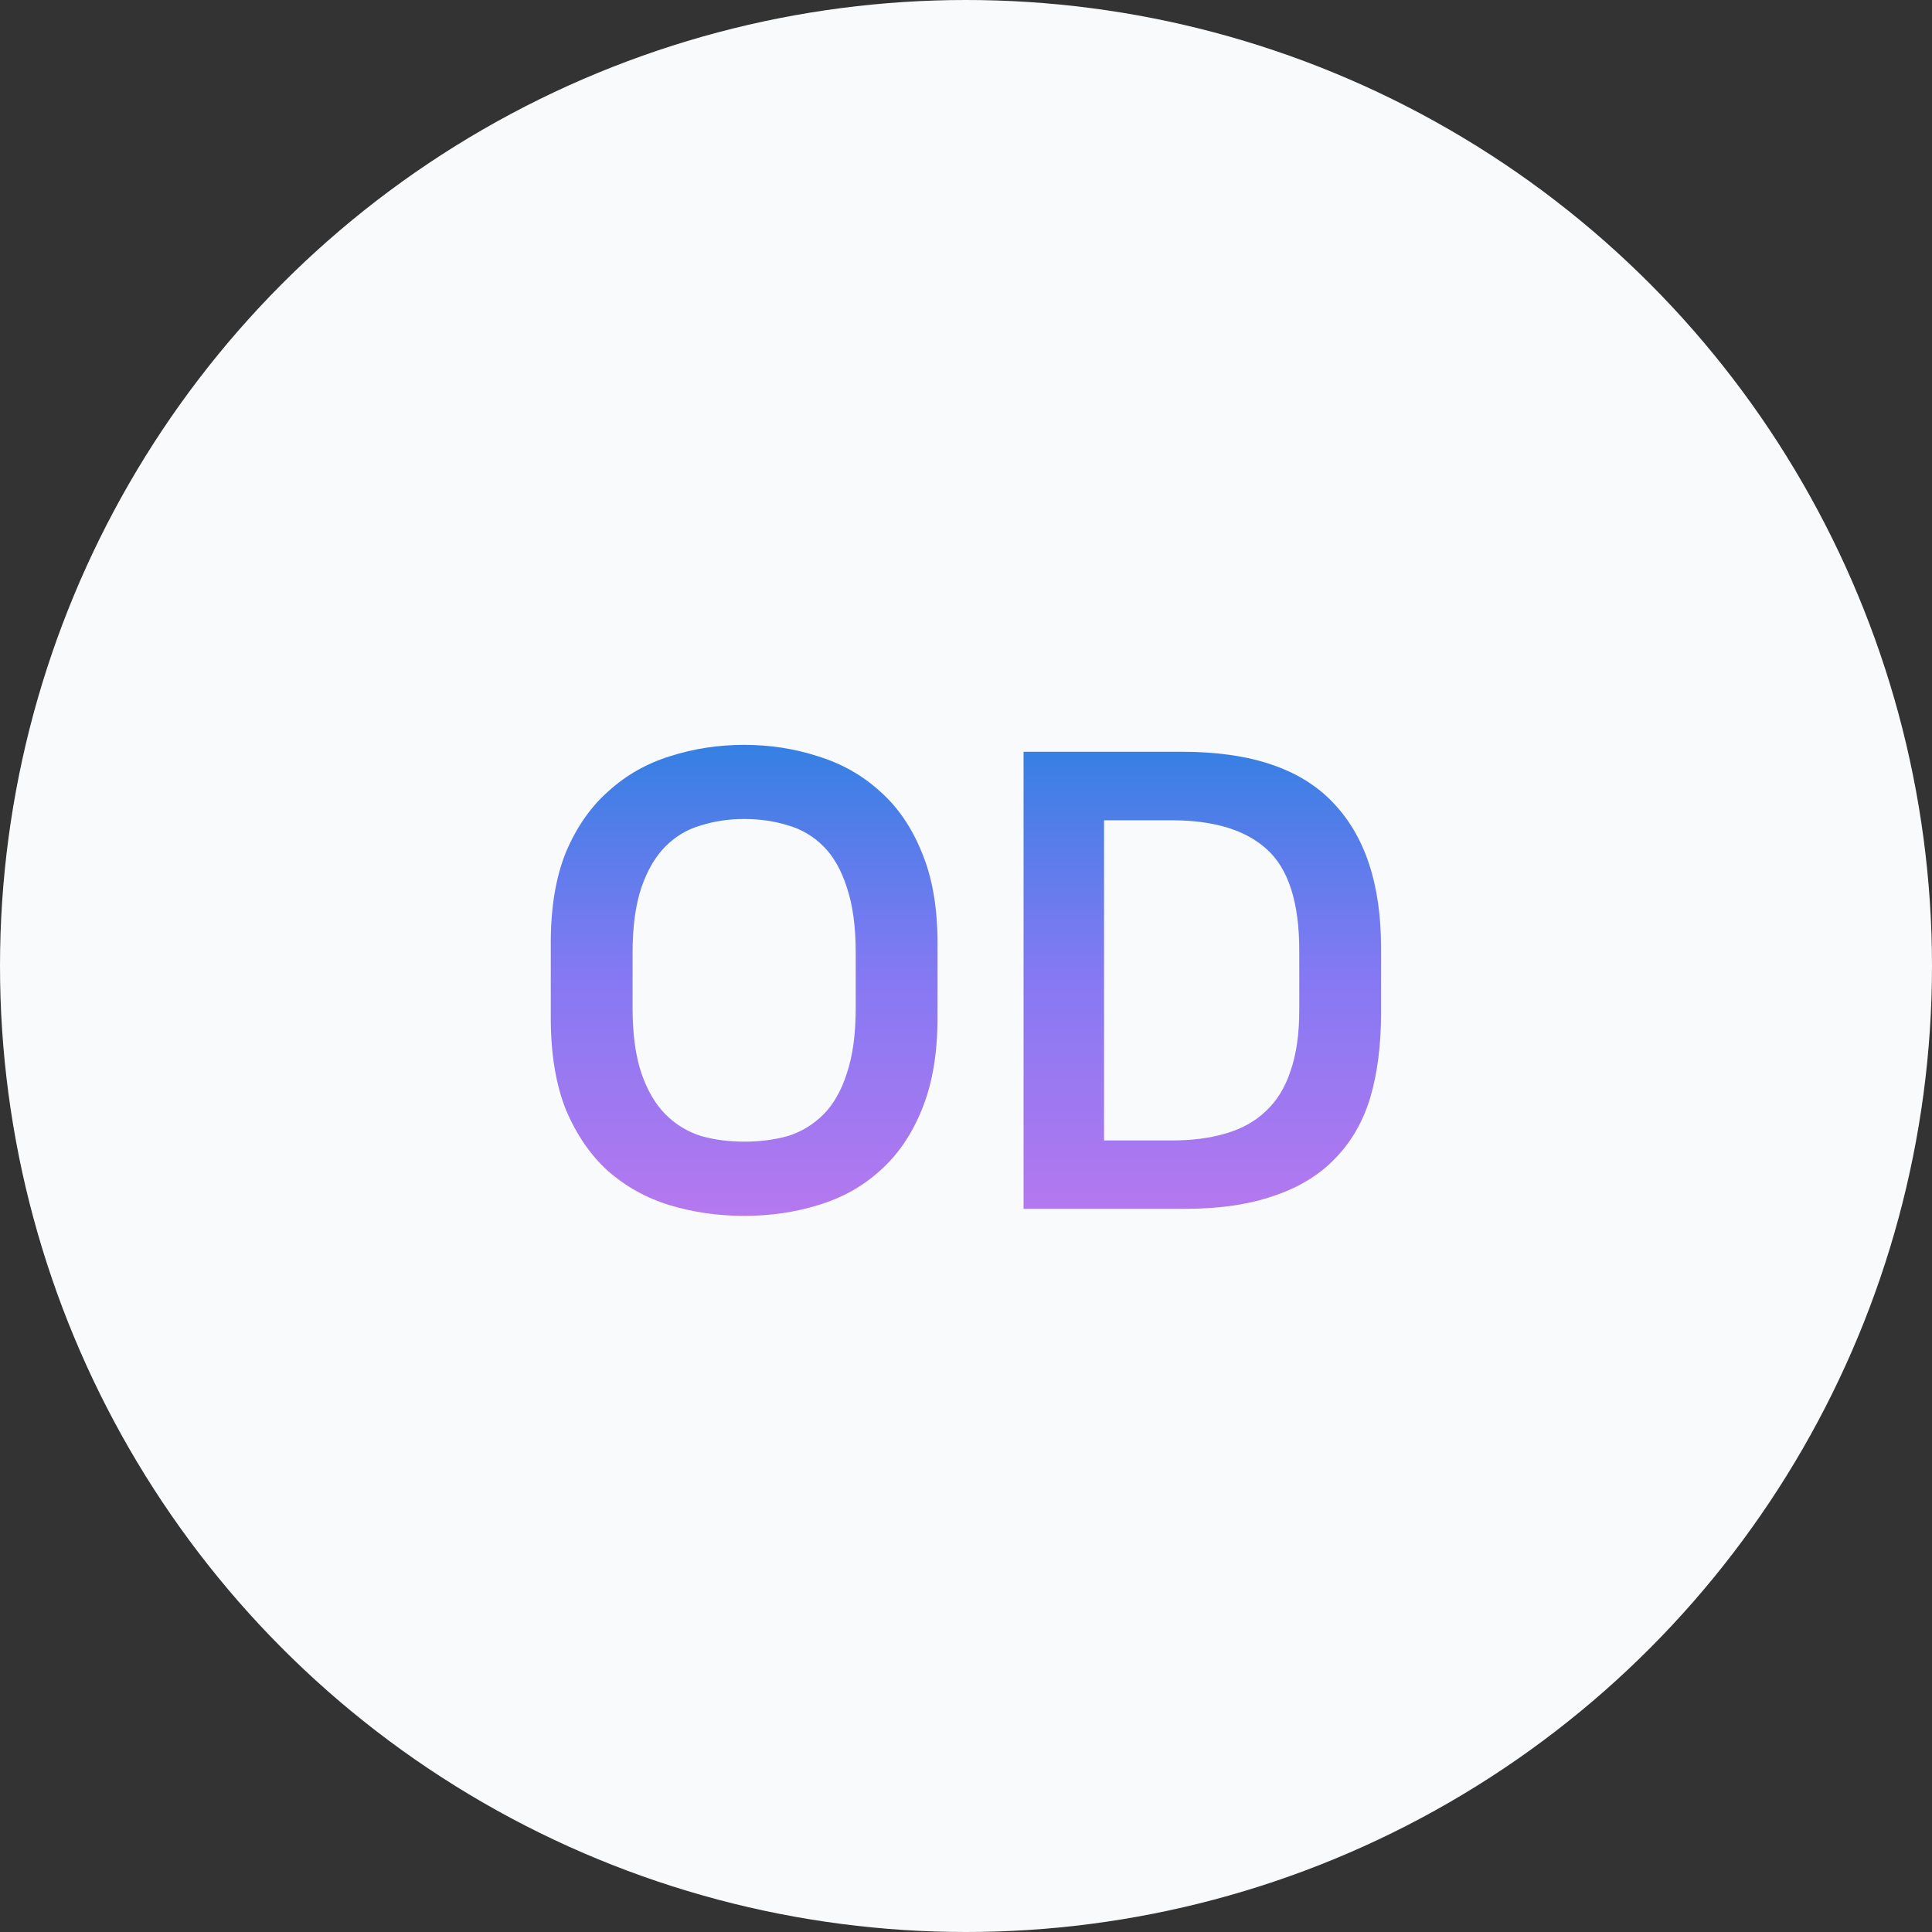 <svg width="24" height="24" viewBox="0 0 24 24" fill="none" xmlns="http://www.w3.org/2000/svg">
<rect x="0" y="0" width="24" height="24" fill="#333333" stroke="none"/>
<circle cx="12" cy="12" r="12" fill="#F9FAFB"/>
<path d="M9.244 9.253C9.564 9.253 9.869 9.3 10.158 9.394C10.452 9.484 10.709 9.628 10.929 9.828C11.15 10.022 11.323 10.274 11.449 10.584C11.58 10.893 11.646 11.269 11.646 11.71V12.647C11.646 13.093 11.58 13.474 11.449 13.789C11.323 14.098 11.15 14.35 10.929 14.545C10.714 14.739 10.46 14.881 10.165 14.97C9.877 15.059 9.57 15.104 9.244 15.104C8.919 15.104 8.609 15.059 8.315 14.97C8.026 14.881 7.772 14.739 7.551 14.545C7.336 14.35 7.163 14.098 7.031 13.789C6.905 13.474 6.842 13.093 6.842 12.647V11.71C6.842 11.269 6.905 10.893 7.031 10.584C7.163 10.274 7.338 10.022 7.559 9.828C7.779 9.628 8.034 9.484 8.323 9.394C8.617 9.3 8.924 9.253 9.244 9.253ZM9.244 14.182C9.438 14.182 9.62 14.159 9.788 14.112C9.956 14.059 10.102 13.97 10.229 13.844C10.354 13.718 10.452 13.547 10.52 13.332C10.593 13.117 10.63 12.846 10.63 12.521V11.836C10.63 11.51 10.593 11.24 10.52 11.025C10.452 10.809 10.354 10.639 10.229 10.513C10.102 10.387 9.956 10.3 9.788 10.253C9.62 10.2 9.438 10.174 9.244 10.174C9.055 10.174 8.877 10.2 8.709 10.253C8.541 10.3 8.394 10.387 8.268 10.513C8.142 10.639 8.042 10.809 7.968 11.025C7.895 11.24 7.858 11.51 7.858 11.836V12.521C7.858 12.846 7.895 13.117 7.968 13.332C8.042 13.547 8.142 13.718 8.268 13.844C8.394 13.97 8.541 14.059 8.709 14.112C8.877 14.159 9.055 14.182 9.244 14.182Z" fill="url(#paint0_linear_1595_14856)"/>
<path d="M14.691 9.339C15.537 9.339 16.159 9.549 16.558 9.969C16.957 10.384 17.156 10.985 17.156 11.773V12.584C17.156 12.978 17.112 13.327 17.023 13.631C16.933 13.93 16.789 14.182 16.589 14.387C16.395 14.592 16.143 14.747 15.833 14.852C15.524 14.962 15.148 15.017 14.707 15.017H12.715V9.339H14.691ZM13.715 14.167H14.558C14.81 14.167 15.033 14.138 15.227 14.08C15.427 14.022 15.592 13.93 15.723 13.804C15.86 13.678 15.962 13.513 16.03 13.308C16.104 13.098 16.14 12.844 16.14 12.544V11.812C16.14 11.214 16.007 10.794 15.739 10.552C15.476 10.311 15.083 10.19 14.558 10.19H13.715V14.167Z" fill="url(#paint1_linear_1595_14856)"/>
<defs>
<linearGradient id="paint0_linear_1595_14856" x1="11.999" y1="9.253" x2="11.999" y2="15.104" gradientUnits="userSpaceOnUse">
<stop stop-color="#3580E3"/>
<stop offset="0.49" stop-color="#8579F3"/>
<stop offset="1" stop-color="#B578EF"/>
</linearGradient>
<linearGradient id="paint1_linear_1595_14856" x1="11.999" y1="9.253" x2="11.999" y2="15.104" gradientUnits="userSpaceOnUse">
<stop stop-color="#3580E3"/>
<stop offset="0.49" stop-color="#8579F3"/>
<stop offset="1" stop-color="#B578EF"/>
</linearGradient>
</defs>
</svg>
